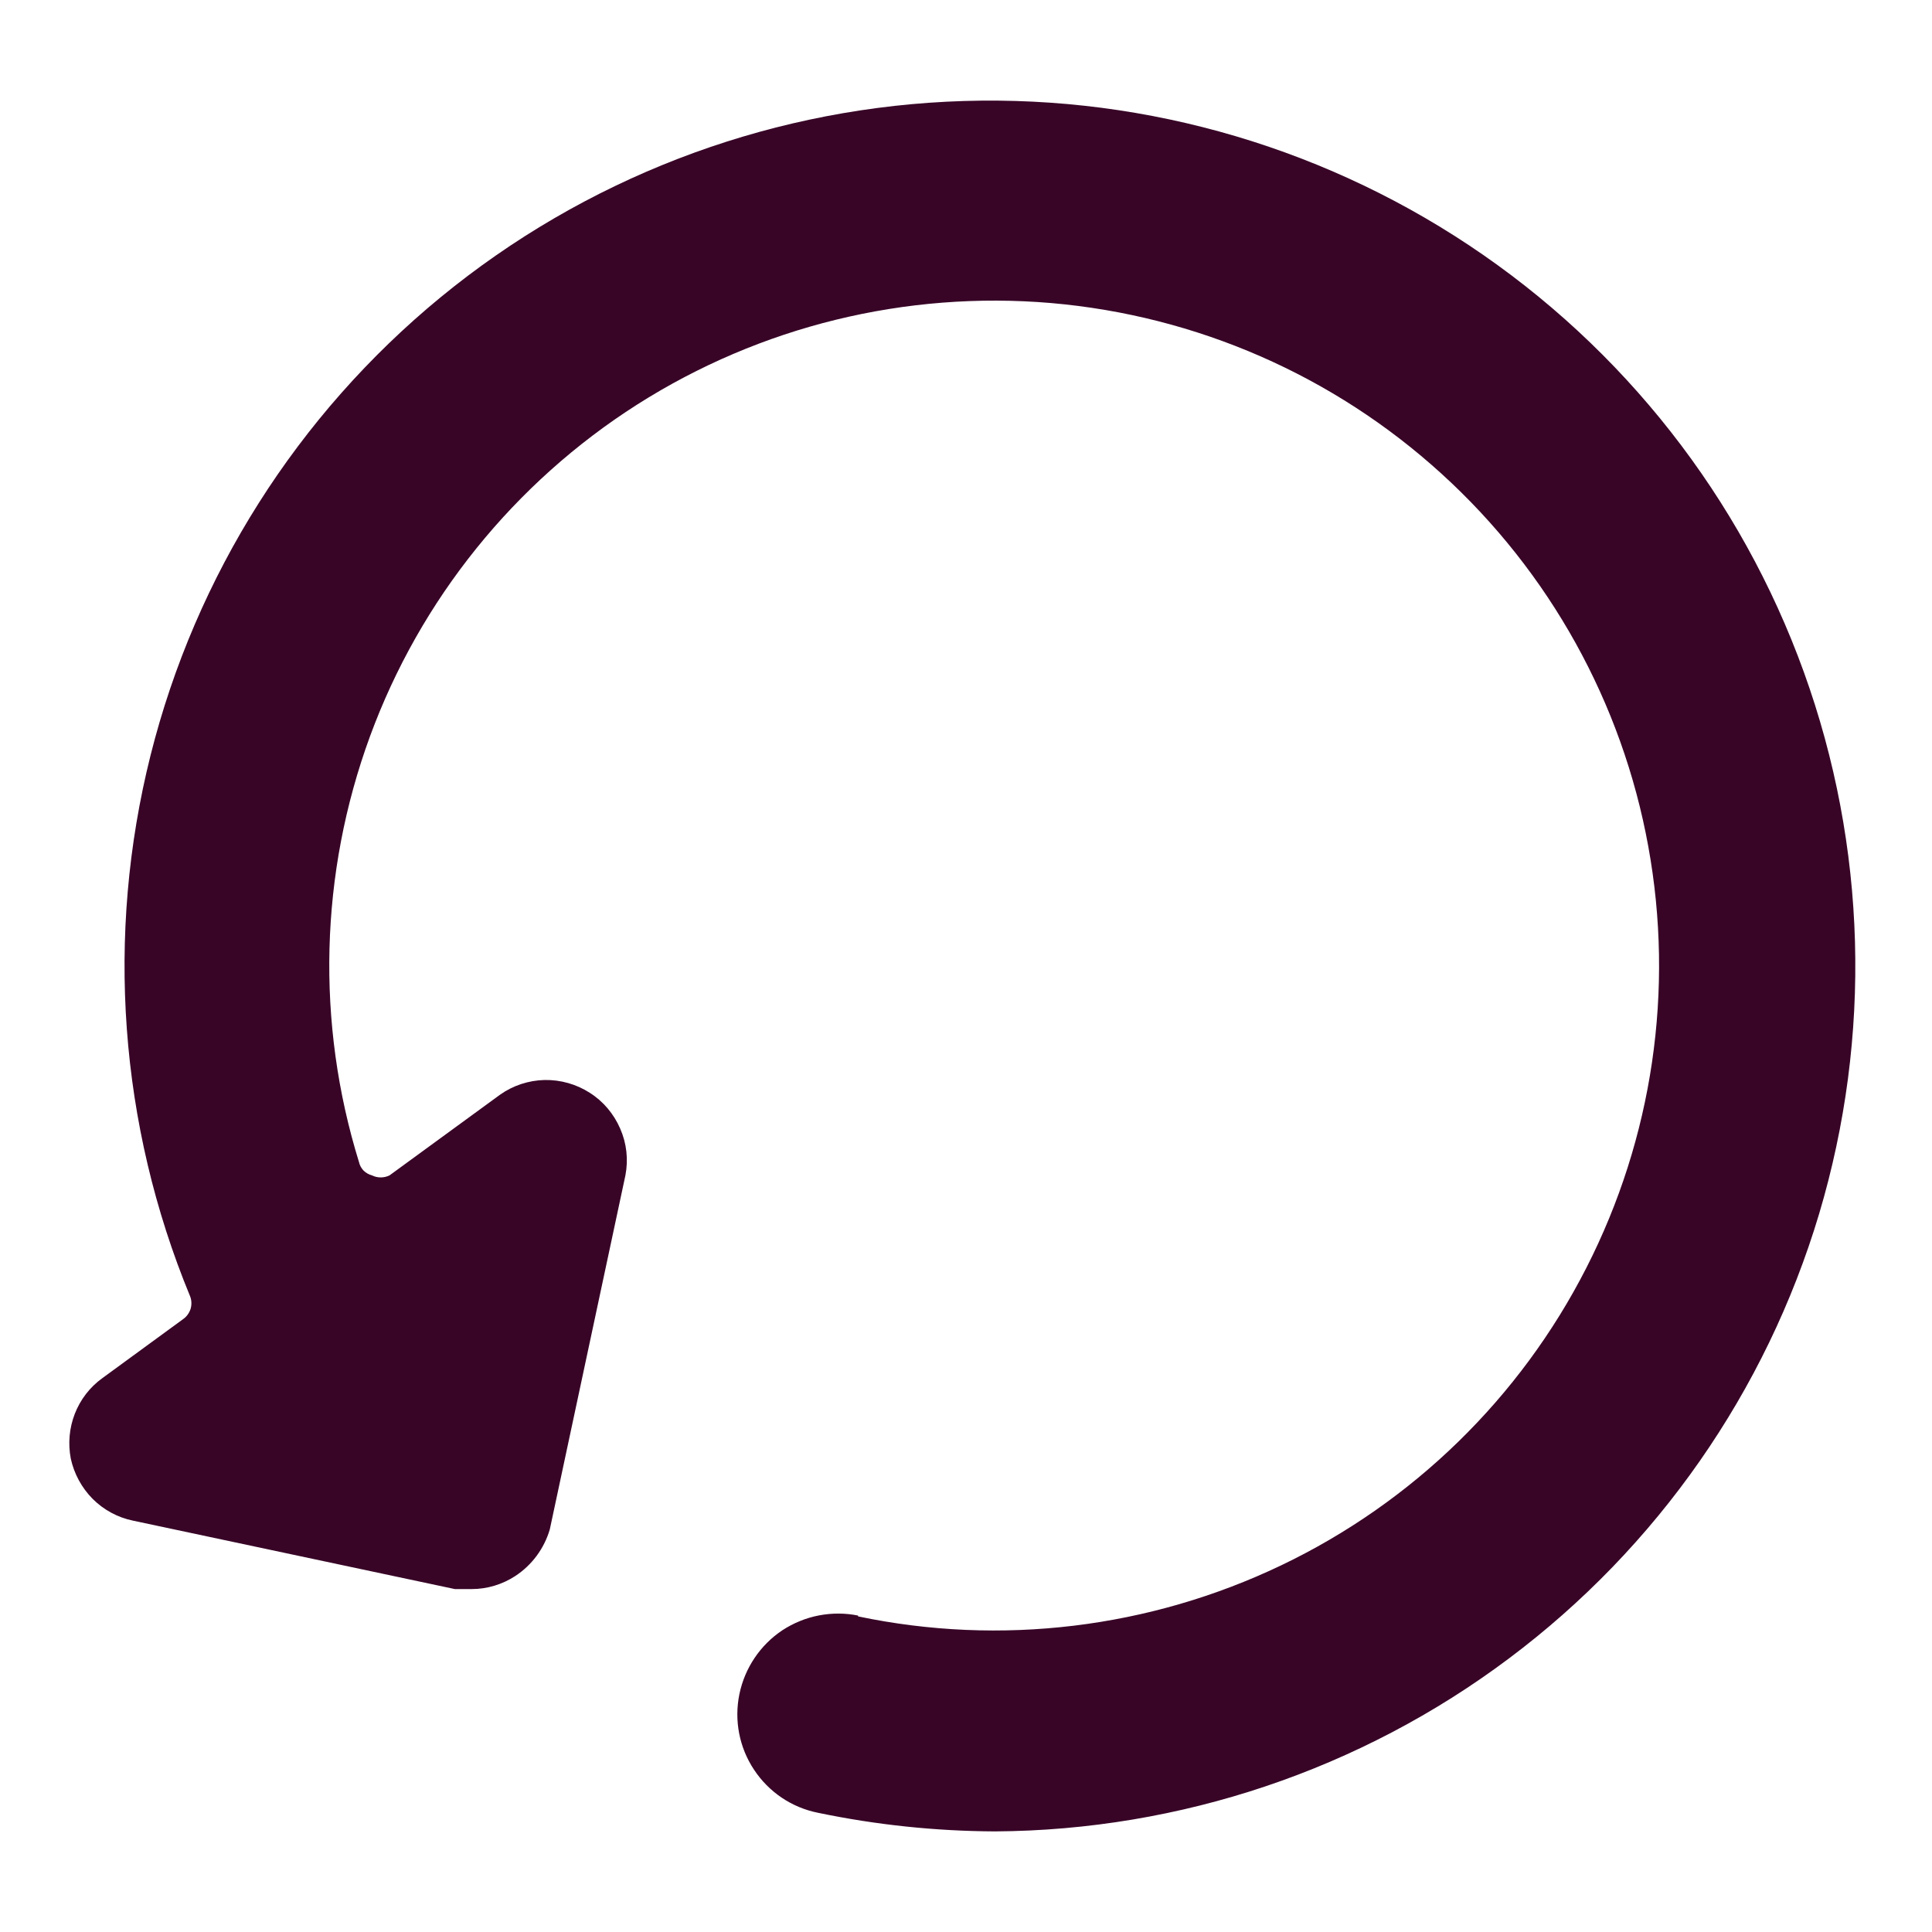 <svg width="14" height="14" viewBox="0 0 14 14" fill="none" xmlns="http://www.w3.org/2000/svg">
<g clip-path="url(#clip0_107871_1914)">
<path d="M6.218 11.707C6.124 11.688 6.028 11.688 5.934 11.706C5.84 11.724 5.75 11.761 5.67 11.813C5.509 11.92 5.397 12.087 5.358 12.276C5.319 12.466 5.357 12.663 5.464 12.824C5.571 12.986 5.737 13.098 5.927 13.136C6.349 13.224 6.779 13.269 7.21 13.271C8.553 13.263 9.859 12.824 10.934 12.018C12.009 11.213 12.797 10.083 13.182 8.796C13.566 7.509 13.528 6.133 13.071 4.869C12.615 3.606 11.765 2.522 10.646 1.778C9.527 1.034 8.199 0.669 6.858 0.737C5.516 0.805 4.232 1.301 3.193 2.154C2.155 3.007 1.418 4.17 1.091 5.473C0.764 6.776 0.864 8.15 1.377 9.392C1.389 9.421 1.39 9.455 1.381 9.485C1.371 9.516 1.351 9.543 1.324 9.561L0.741 9.987C0.651 10.052 0.582 10.142 0.542 10.245C0.502 10.348 0.492 10.461 0.513 10.57C0.537 10.68 0.592 10.781 0.671 10.861C0.751 10.941 0.852 10.996 0.963 11.019L3.296 11.515H3.418C3.53 11.515 3.639 11.482 3.733 11.421C3.854 11.342 3.943 11.222 3.984 11.083L4.532 8.517C4.554 8.402 4.541 8.285 4.494 8.178C4.448 8.072 4.372 7.981 4.274 7.919C4.176 7.856 4.062 7.824 3.946 7.826C3.83 7.829 3.717 7.866 3.623 7.933L2.823 8.517C2.803 8.527 2.781 8.532 2.759 8.532C2.737 8.532 2.715 8.527 2.695 8.517C2.672 8.511 2.652 8.499 2.635 8.483C2.619 8.466 2.607 8.446 2.602 8.423C2.289 7.413 2.317 6.329 2.681 5.336C3.045 4.344 3.726 3.499 4.618 2.931C5.51 2.364 6.563 2.106 7.617 2.196C8.67 2.287 9.664 2.721 10.446 3.433C11.228 4.144 11.755 5.093 11.944 6.133C12.134 7.173 11.976 8.246 11.495 9.188C11.015 10.129 10.238 10.887 9.284 11.343C8.33 11.799 7.253 11.93 6.218 11.713V11.707Z" fill="#380527"/>
</g>
<defs>
<clipPath id="clip0_107871_1914">
<rect width="14" height="14" fill="white"/>
</clipPath>
</defs>
</svg>
